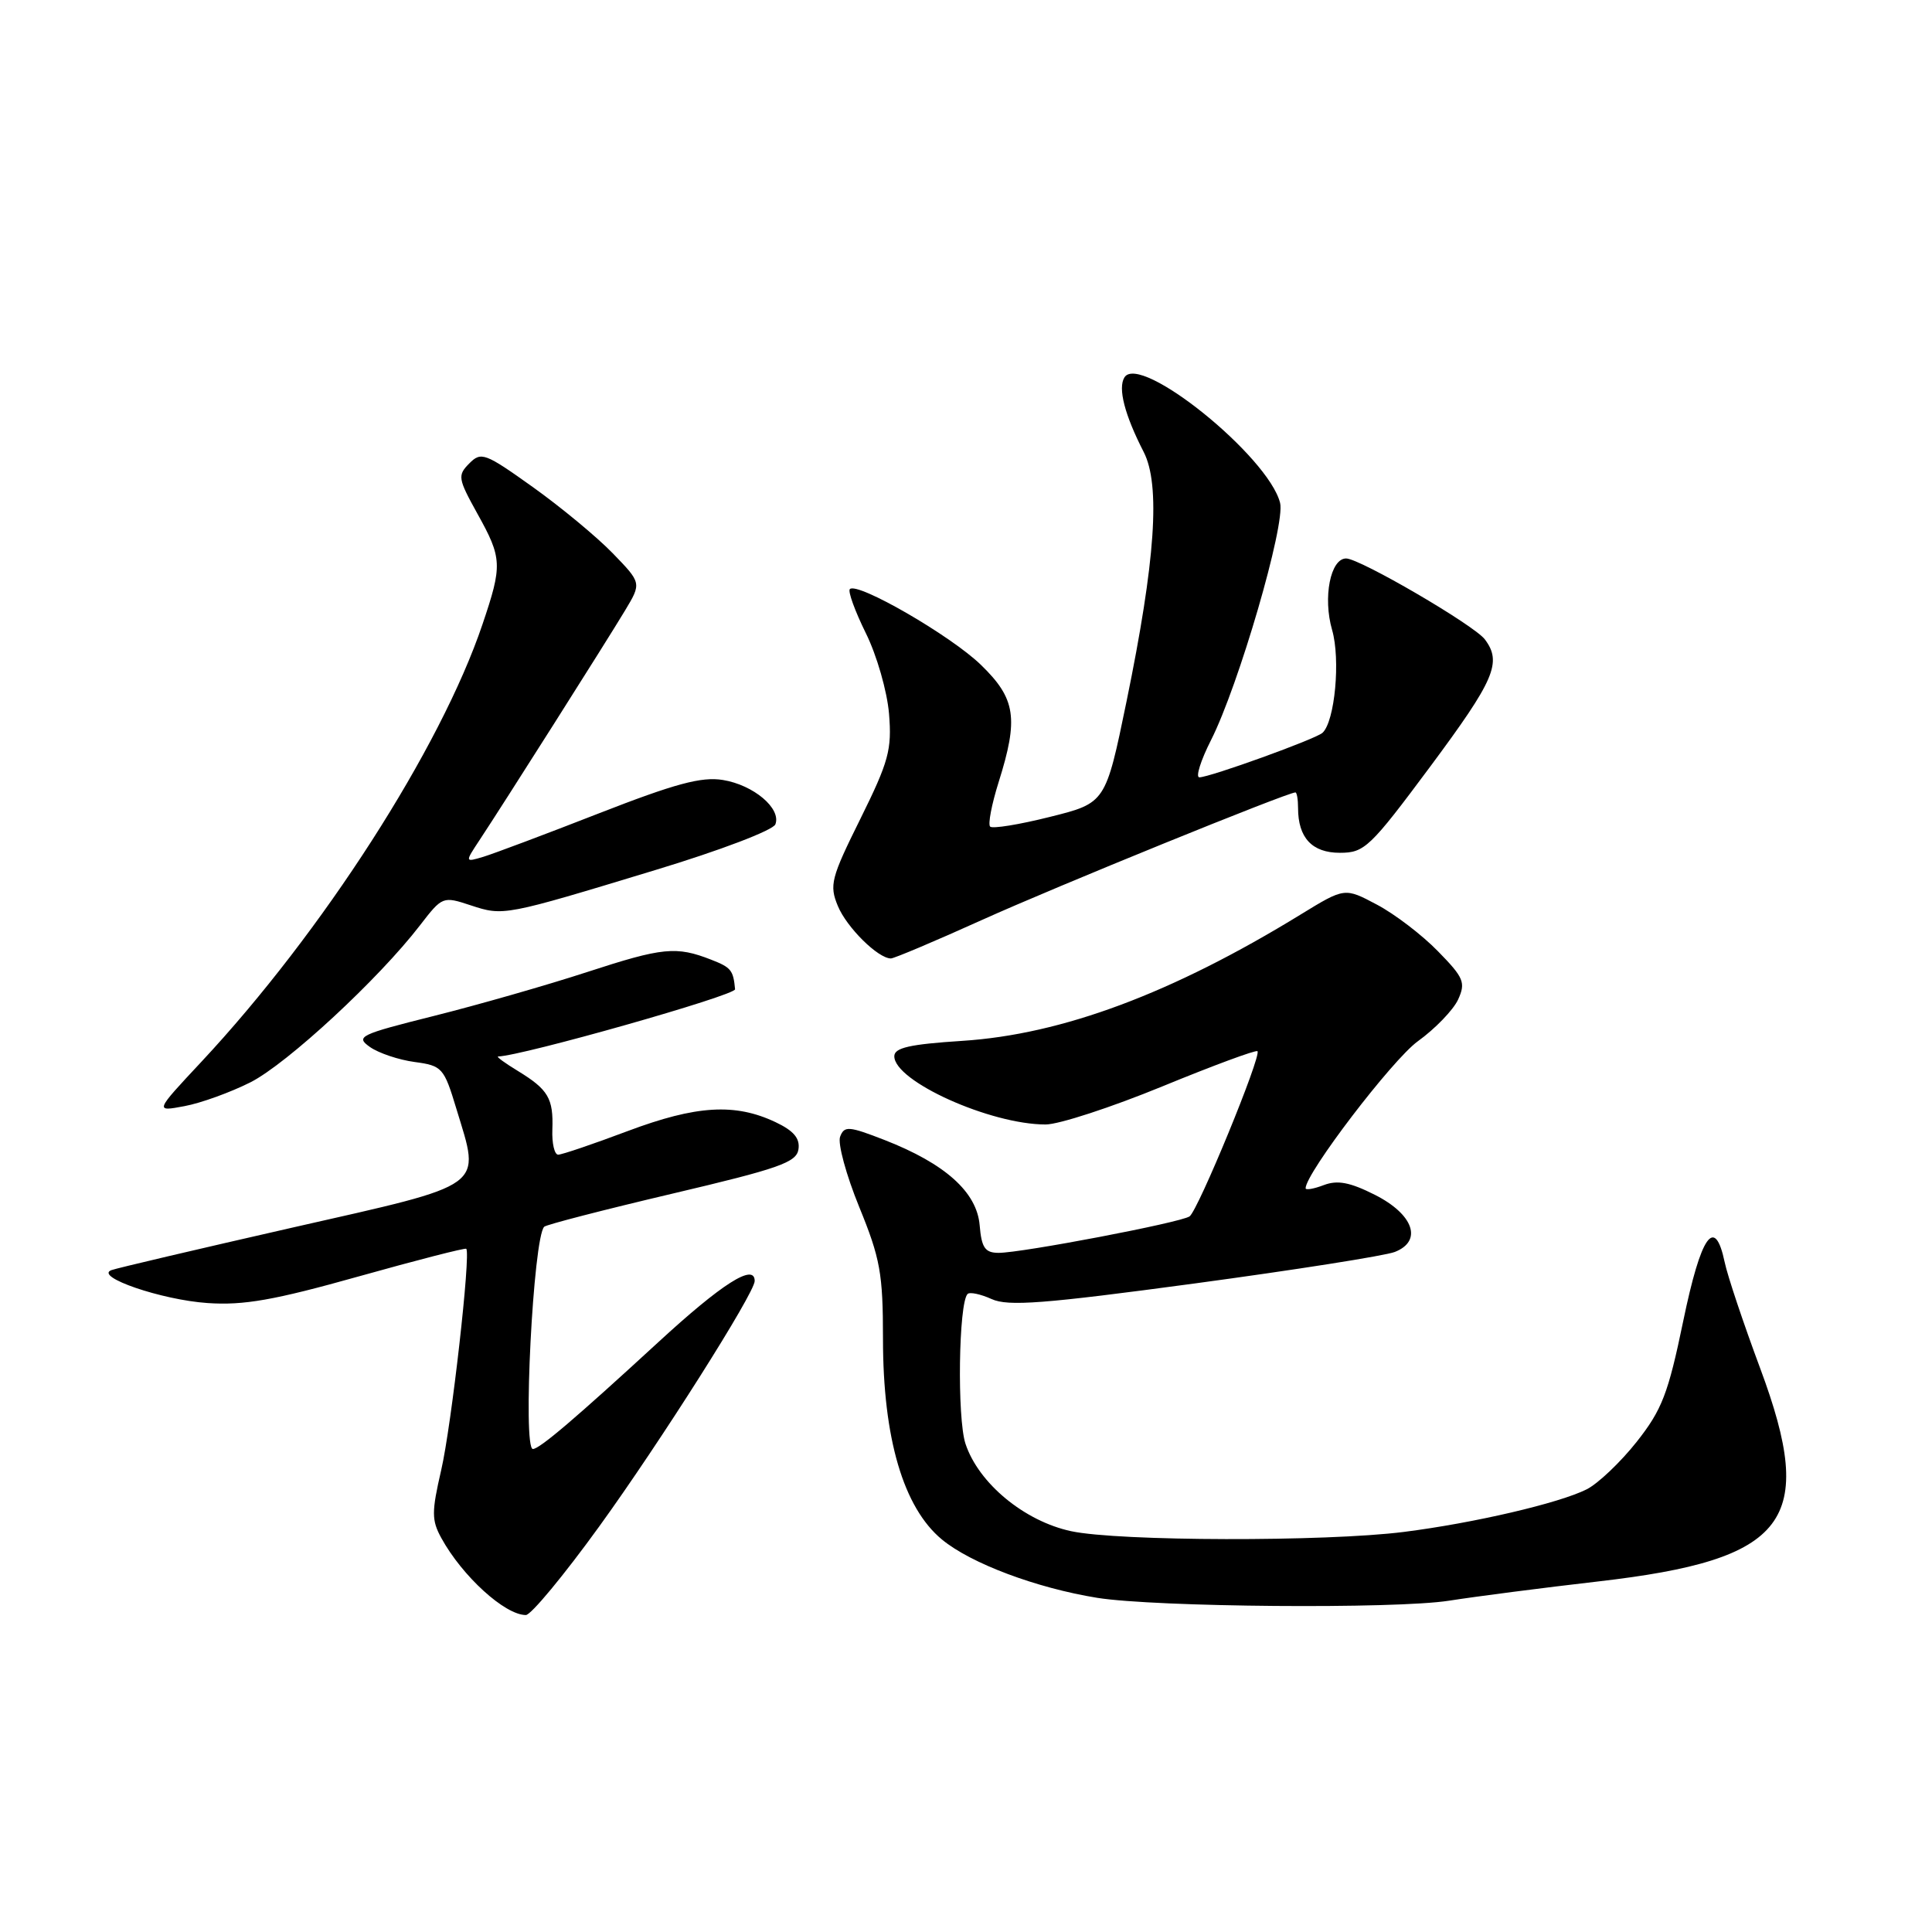 <?xml version="1.0" encoding="UTF-8" standalone="no"?>
<!DOCTYPE svg PUBLIC "-//W3C//DTD SVG 1.1//EN" "http://www.w3.org/Graphics/SVG/1.1/DTD/svg11.dtd" >
<svg xmlns="http://www.w3.org/2000/svg" xmlns:xlink="http://www.w3.org/1999/xlink" version="1.1" viewBox="0 0 256 256">
 <g >
 <path fill="currentColor"
d=" M 79.41 202.25 C 87.47 191.11 100.00 171.33 100.00 169.74 C 100.00 167.32 95.66 170.08 87.17 177.90 C 76.23 187.96 71.49 192.00 70.61 192.00 C 69.23 192.00 70.66 164.00 72.11 162.55 C 72.40 162.27 80.03 160.30 89.07 158.17 C 103.22 154.84 105.54 154.03 105.80 152.29 C 106.02 150.84 105.17 149.83 102.76 148.69 C 97.40 146.15 92.27 146.46 83.18 149.87 C 78.61 151.59 74.46 153.00 73.96 153.00 C 73.47 153.00 73.12 151.50 73.19 149.66 C 73.34 145.55 72.65 144.37 68.64 141.92 C 66.91 140.87 65.72 140.00 66.00 139.99 C 69.22 139.90 97.47 131.89 97.40 131.08 C 97.17 128.56 96.87 128.19 94.25 127.17 C 89.60 125.35 87.83 125.53 77.80 128.80 C 72.47 130.54 63.34 133.15 57.52 134.61 C 47.61 137.09 47.07 137.36 49.03 138.74 C 50.19 139.55 52.85 140.44 54.94 140.72 C 58.59 141.21 58.83 141.48 60.47 146.91 C 63.69 157.52 64.73 156.77 38.76 162.66 C 26.25 165.51 15.45 168.04 14.76 168.30 C 12.44 169.17 21.43 172.25 27.50 172.66 C 32.29 172.99 36.32 172.28 47.50 169.14 C 55.20 166.98 61.63 165.33 61.78 165.47 C 62.41 166.05 59.82 188.94 58.46 194.80 C 57.18 200.35 57.18 201.43 58.48 203.80 C 61.25 208.85 66.90 214.00 69.68 214.00 C 70.36 214.00 74.74 208.71 79.41 202.25 Z  M 192.01 212.10 C 195.58 211.54 204.47 210.39 211.77 209.55 C 236.93 206.65 240.78 201.58 233.23 181.30 C 231.02 175.36 228.90 169.04 228.53 167.25 C 227.22 161.04 225.40 163.63 223.03 175.08 C 221.04 184.68 220.22 186.81 216.86 191.06 C 214.73 193.75 211.75 196.58 210.25 197.34 C 206.60 199.18 195.27 201.82 186.00 202.99 C 175.65 204.30 148.20 204.24 141.93 202.89 C 135.73 201.56 129.66 196.54 127.93 191.30 C 126.81 187.90 127.02 172.65 128.21 171.46 C 128.50 171.17 129.93 171.47 131.39 172.13 C 133.57 173.13 138.30 172.76 158.27 170.07 C 171.60 168.27 183.54 166.39 184.82 165.89 C 188.54 164.43 187.30 160.90 182.16 158.31 C 178.88 156.66 177.23 156.34 175.41 157.03 C 174.08 157.54 173.00 157.72 173.00 157.45 C 173.00 155.47 184.47 140.44 187.86 137.98 C 190.18 136.31 192.58 133.81 193.21 132.44 C 194.23 130.19 193.97 129.55 190.53 126.04 C 188.44 123.89 184.80 121.11 182.45 119.87 C 178.18 117.60 178.18 117.60 172.34 121.18 C 155.31 131.63 140.73 137.07 127.50 137.92 C 120.54 138.37 118.50 138.83 118.50 139.96 C 118.50 143.27 131.22 149.00 138.55 149.00 C 140.30 149.00 147.25 146.73 154.00 143.96 C 160.74 141.19 166.42 139.09 166.62 139.29 C 167.20 139.86 158.74 160.42 157.62 161.18 C 156.39 162.01 135.36 166.02 132.31 166.01 C 130.52 166.00 130.06 165.34 129.81 162.35 C 129.44 157.95 125.23 154.19 117.22 151.06 C 112.46 149.21 111.87 149.16 111.32 150.62 C 110.98 151.50 112.12 155.69 113.85 159.93 C 116.64 166.76 117.00 168.74 117.00 177.41 C 117.00 190.58 119.71 199.79 124.82 204.00 C 128.66 207.17 137.34 210.42 145.38 211.72 C 153.12 212.96 184.86 213.22 192.01 212.10 Z  M 33.19 143.41 C 38.06 140.94 50.20 129.70 55.65 122.61 C 58.61 118.77 58.68 118.74 62.37 119.96 C 66.72 121.39 66.78 121.38 86.85 115.28 C 95.44 112.68 102.44 110.01 102.74 109.23 C 103.55 107.13 99.85 104.01 95.78 103.35 C 92.95 102.89 89.47 103.83 79.34 107.78 C 72.28 110.54 65.40 113.12 64.05 113.53 C 61.60 114.26 61.60 114.26 63.50 111.38 C 66.59 106.72 80.47 84.82 82.83 80.88 C 85.01 77.25 85.01 77.25 81.17 73.29 C 79.05 71.11 74.29 67.17 70.59 64.53 C 64.27 60.02 63.75 59.82 62.18 61.41 C 60.61 62.99 60.68 63.41 63.25 68.05 C 66.55 73.98 66.59 74.87 63.93 82.73 C 58.39 99.14 42.72 123.53 26.66 140.72 C 20.50 147.31 20.50 147.31 24.44 146.57 C 26.61 146.17 30.55 144.74 33.19 143.41 Z  M 130.16 121.88 C 139.85 117.50 170.58 105.00 171.65 105.00 C 171.84 105.00 172.00 105.93 172.00 107.07 C 172.00 111.01 173.86 113.00 177.54 113.00 C 180.80 113.00 181.52 112.32 189.51 101.58 C 198.05 90.08 199.05 87.78 196.75 84.72 C 195.34 82.84 180.18 74.00 178.37 74.00 C 176.29 74.00 175.27 79.18 176.51 83.47 C 177.64 87.37 176.88 95.59 175.24 97.10 C 174.36 97.92 160.30 103.00 158.92 103.00 C 158.40 103.00 159.09 100.78 160.47 98.06 C 164.12 90.85 170.34 69.50 169.62 66.64 C 168.07 60.46 151.03 46.72 148.99 50.01 C 148.11 51.44 149.02 54.97 151.54 59.88 C 153.79 64.26 153.10 74.30 149.27 92.95 C 146.50 106.40 146.50 106.40 139.13 108.24 C 135.07 109.26 131.50 109.84 131.20 109.53 C 130.89 109.23 131.40 106.58 132.32 103.65 C 134.99 95.18 134.60 92.58 129.98 88.10 C 126.00 84.23 113.60 77.07 112.61 78.06 C 112.33 78.34 113.28 80.96 114.72 83.88 C 116.18 86.82 117.55 91.60 117.80 94.57 C 118.19 99.34 117.77 100.89 114.01 108.49 C 110.11 116.35 109.87 117.28 111.02 120.05 C 112.20 122.90 116.35 127.00 118.05 127.00 C 118.47 127.00 123.92 124.70 130.16 121.88 Z "/>
</g>
</svg>